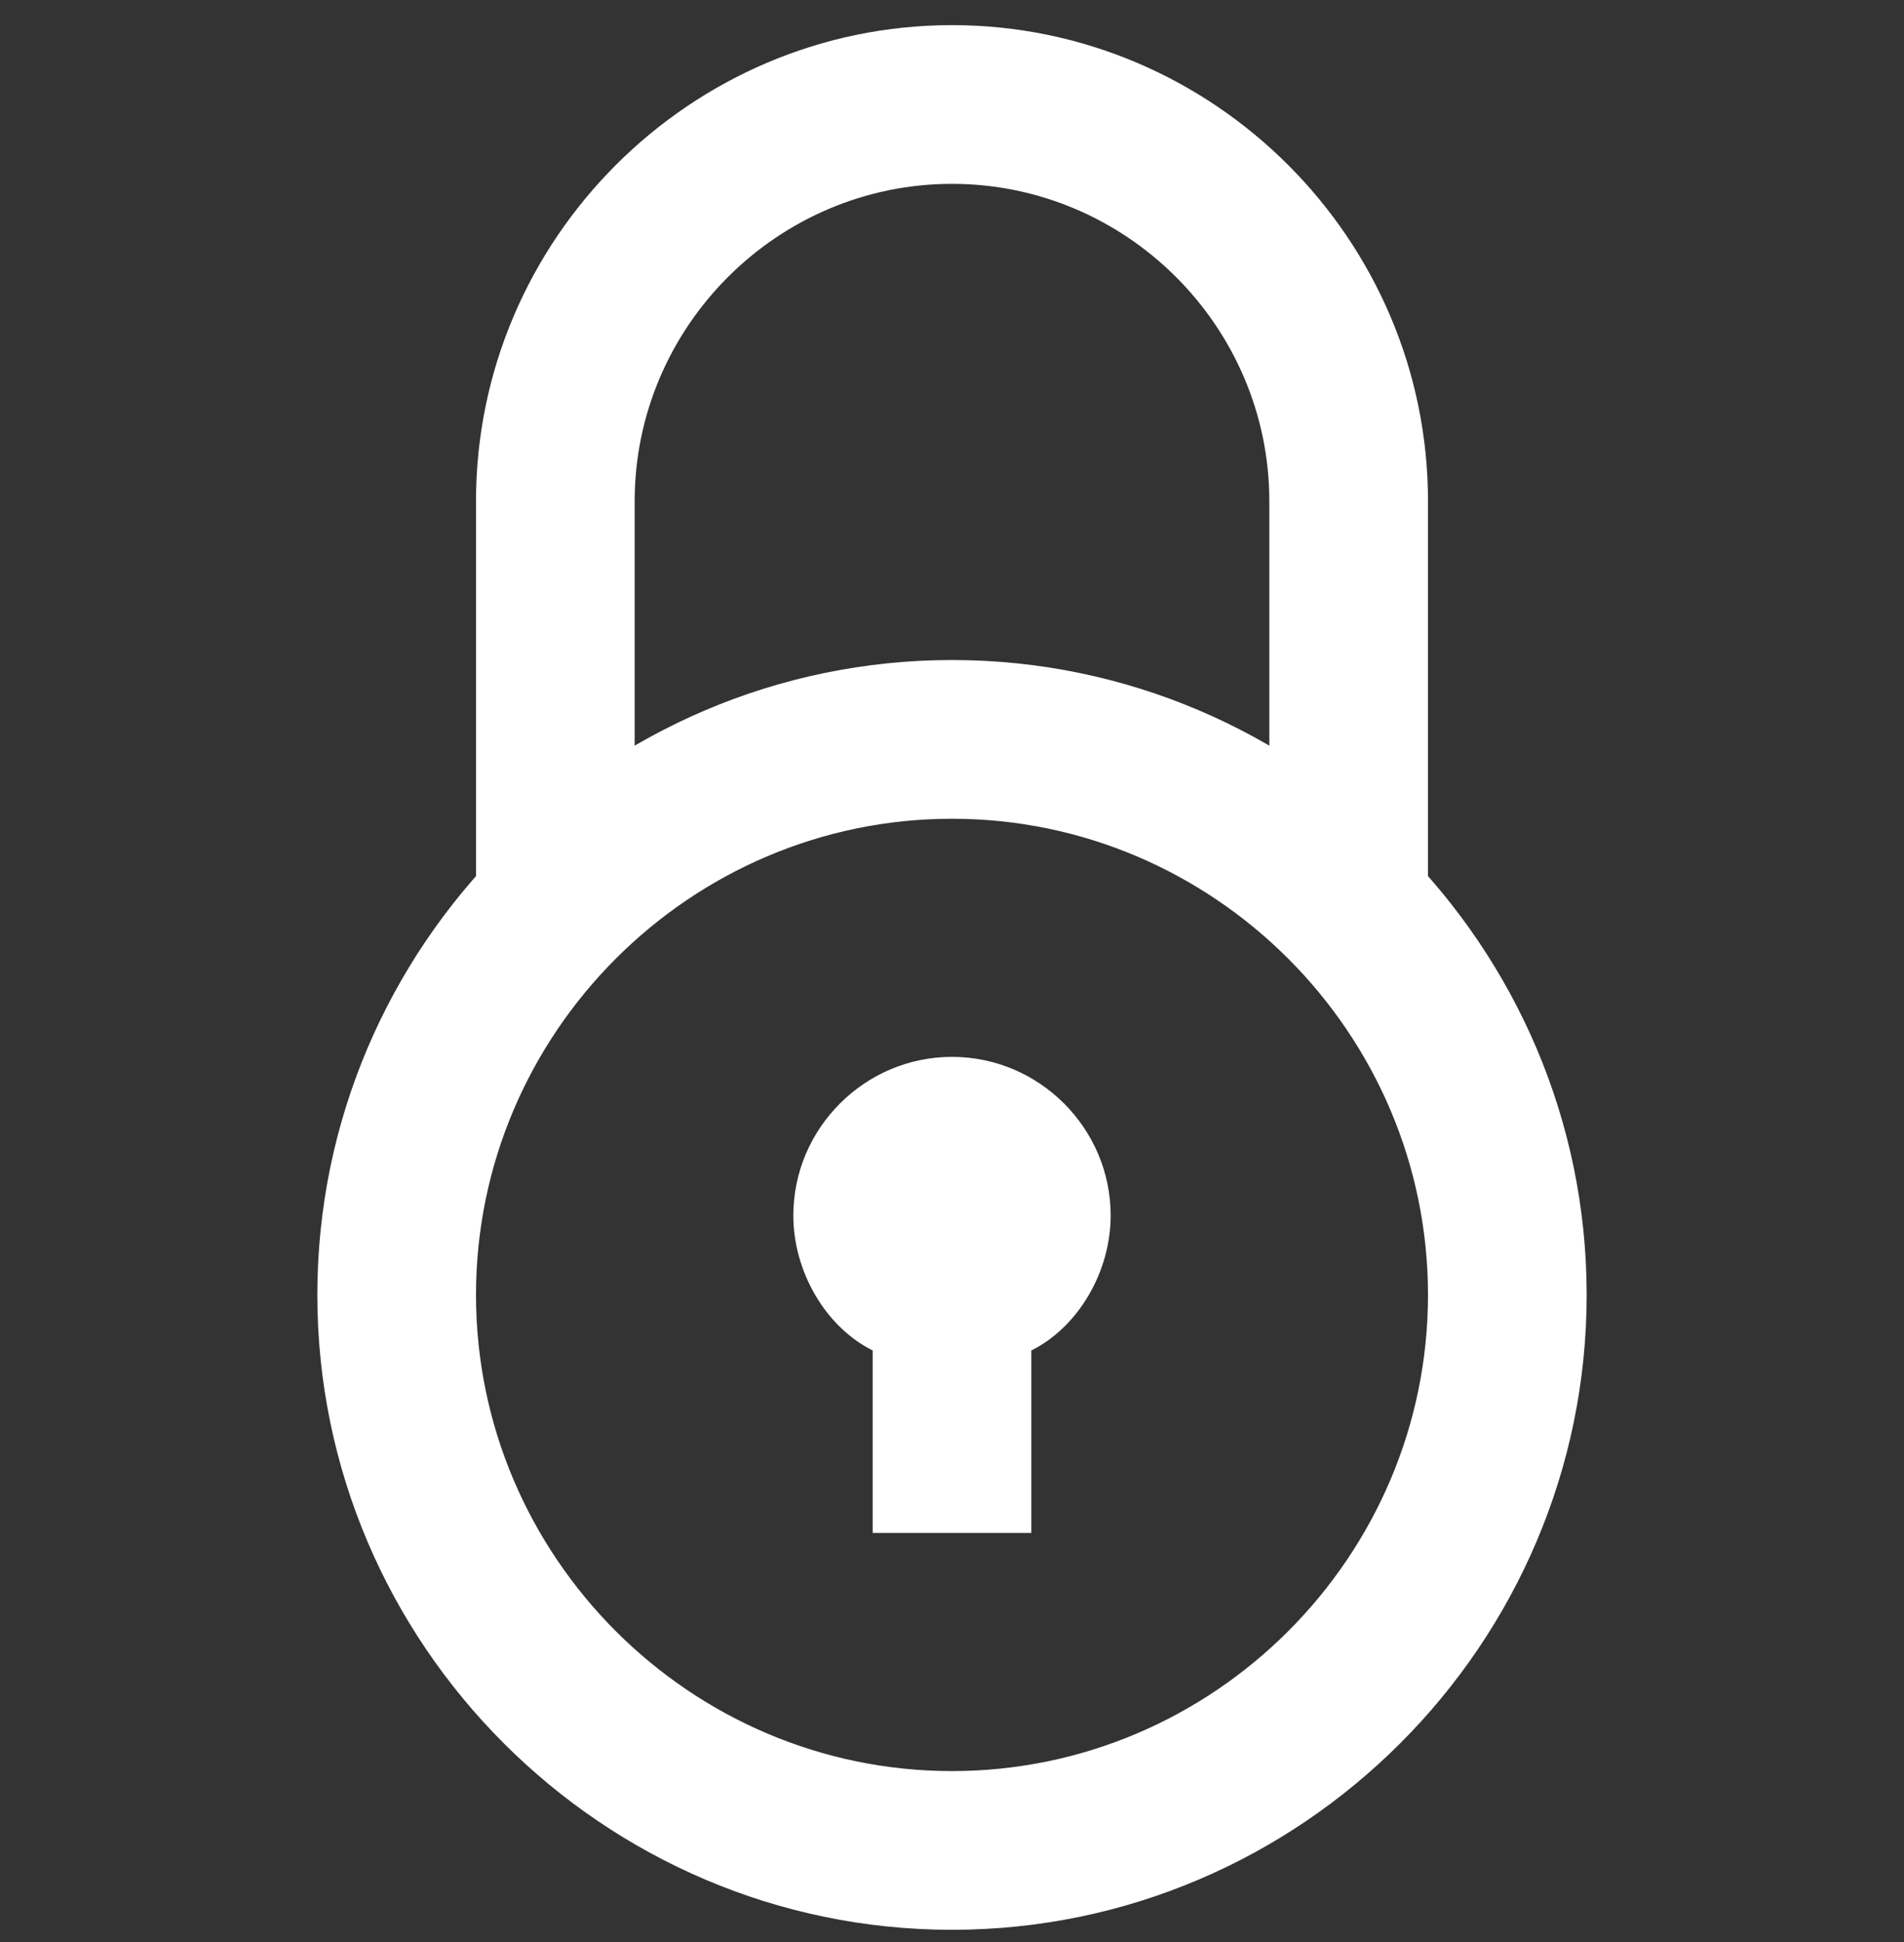 <svg width="51" height="52" viewBox="0 0 51 52" fill="none" xmlns="http://www.w3.org/2000/svg">
<rect x="0" y="0" width="51" height="52" fill="#333333" stroke="none"/>
<g id="secure-svgrepo-com 1" clip-path="url(#clip0_2793_20960)">
<g id="secure">
<g id="Group">
<path id="Vector" d="M29.75 32.548C29.75 30.211 27.837 28.299 25.5 28.299C23.163 28.299 21.25 30.211 21.25 32.548C21.25 34.036 22.1 35.523 23.375 36.161V41.048H27.625V36.161C28.9 35.523 29.75 34.036 29.75 32.548Z" fill="white"/>
</g>
<g id="Group_2">
<path id="Vector_2" d="M25.5 51.673C16.15 51.673 8.5 44.023 8.5 34.673C8.5 25.323 16.15 17.673 25.5 17.673C34.85 17.673 42.5 25.323 42.5 34.673C42.5 44.023 34.85 51.673 25.5 51.673ZM25.5 21.923C18.488 21.923 12.75 27.661 12.75 34.673C12.75 41.686 18.488 47.423 25.5 47.423C32.513 47.423 38.25 41.686 38.25 34.673C38.25 27.661 32.513 21.923 25.5 21.923Z" fill="white"/>
</g>
<g id="Group_3">
<path id="Vector_3" d="M38.25 24.048H34V13.423C34 8.748 30.175 4.923 25.5 4.923C20.825 4.923 17 8.748 17 13.423V24.048H12.75V13.423C12.75 6.411 18.488 0.673 25.5 0.673C32.513 0.673 38.25 6.411 38.25 13.423V24.048Z" fill="white"/>
</g>
</g>
</g>
<defs>
<clipPath id="clip0_2793_20960">
<rect width="51" height="51" fill="white" transform="translate(0 0.673)"/>
</clipPath>
</defs>
</svg>

